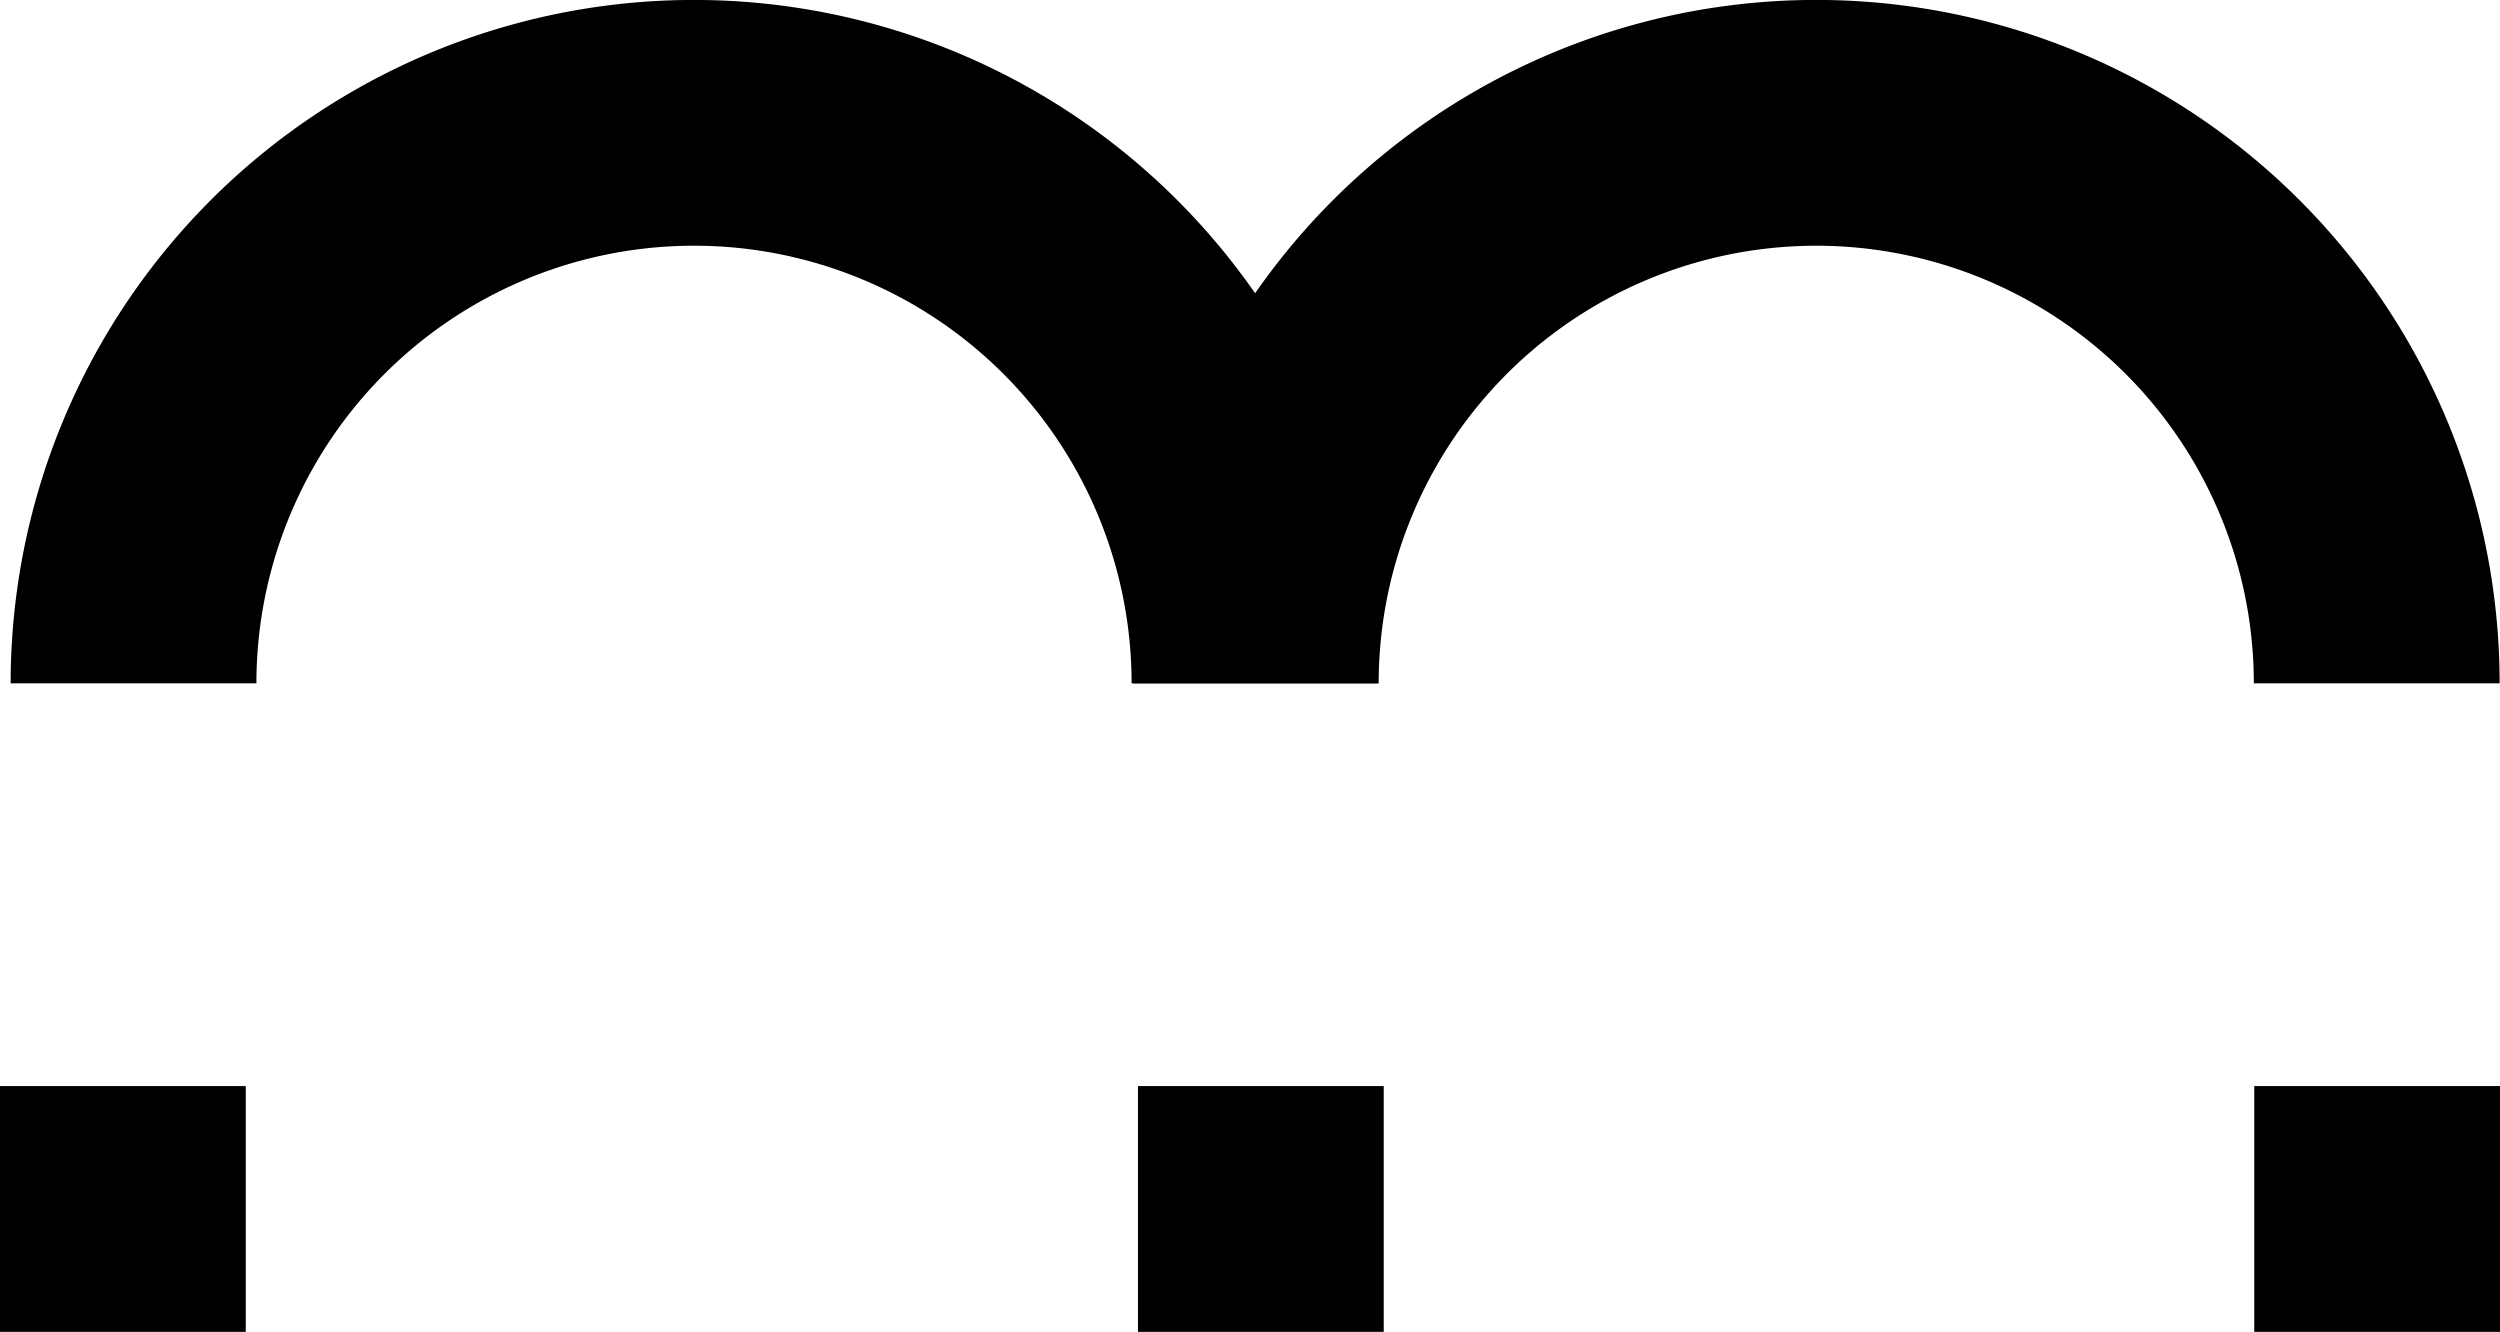 <?xml version="1.0" encoding="UTF-8" standalone="no"?>
<svg
   xmlns:dc="http://purl.org/dc/elements/1.1/"
   xmlns:cc="http://creativecommons.org/ns#"
   xmlns:rdf="http://www.w3.org/1999/02/22-rdf-syntax-ns#"
   xmlns:svg="http://www.w3.org/2000/svg"
   xmlns="http://www.w3.org/2000/svg"
   xmlns:sodipodi="http://sodipodi.sourceforge.net/DTD/sodipodi-0.dtd"
   xmlns:inkscape="http://www.inkscape.org/namespaces/inkscape"
   sodipodi:docname="m.svg"
   inkscape:version="1.0 (4035a4fb49, 2020-05-01)"
   id="svg8165"
   version="1.1"
   viewBox="0 0 122.068 65.031"
   height="65.031mm"
   width="122.068mm">
  <defs
     id="defs8159" />
  <sodipodi:namedview
     inkscape:window-maximized="0"
     inkscape:window-y="44"
     inkscape:window-x="44"
     inkscape:window-height="1193"
     inkscape:window-width="1836"
     fit-margin-bottom="0"
     fit-margin-right="0"
     fit-margin-left="0"
     fit-margin-top="0"
     showgrid="false"
     inkscape:document-rotation="0"
     inkscape:current-layer="layer1"
     inkscape:document-units="mm"
     inkscape:cy="1040.0364"
     inkscape:cx="-532.17678"
     inkscape:zoom="0.35"
     inkscape:pageshadow="2"
     inkscape:pageopacity="0.0"
     borderopacity="1.0"
     bordercolor="#666666"
     pagecolor="#ffffff"
     id="base" />
  <g
     transform="translate(-246.638,127.01)"
     id="layer1"
     inkscape:groupmode="layer"
     inkscape:label="Layer 1">
    <g
       transform="translate(-537.95,-270.158)"
       id="g1053">
      <path
         d="m 845.841,-176.512 a 27.367,27.367 0 0 1 -13.683,23.7 27.367,27.367 0 0 1 -27.367,0 27.367,27.367 0 0 1 -13.683,-23.7"
         sodipodi:open="true"
         sodipodi:arc-type="arc"
         sodipodi:end="3.1415927"
         sodipodi:start="0"
         sodipodi:ry="27.366961"
         sodipodi:rx="27.366961"
         sodipodi:cy="-176.51213"
         sodipodi:cx="818.47394"
         sodipodi:type="arc"
         id="path2627"
         style="fill:none;stroke:#000000;stroke-width:12;stroke-miterlimit:4;stroke-dasharray:none"
         transform="scale(1,-1)" />
      <path
         d="m 900.637,-176.512 a 27.367,27.367 0 0 1 -13.683,23.7 27.367,27.367 0 0 1 -27.367,0 27.367,27.367 0 0 1 -13.683,-23.7"
         transform="scale(1,-1)"
         style="fill:none;stroke:#000000;stroke-width:12.002;stroke-miterlimit:4;stroke-dasharray:none"
         id="path2629"
         sodipodi:type="arc"
         sodipodi:cx="873.26971"
         sodipodi:cy="-176.51213"
         sodipodi:rx="27.366961"
         sodipodi:ry="27.366961"
         sodipodi:start="0"
         sodipodi:end="3.1415927"
         sodipodi:arc-type="arc"
         sodipodi:open="true" />
      <rect
         y="196.179"
         x="784.588"
         height="12"
         width="12"
         id="rect2631"
         style="fill:#000000;stroke:none;stroke-width:12;stroke-miterlimit:4;stroke-dasharray:none" />
      <rect
         style="fill:#000000;stroke:none;stroke-width:12;stroke-miterlimit:4;stroke-dasharray:none"
         id="rect2633"
         width="12"
         height="12"
         x="840.152"
         y="196.179" />
      <rect
         y="196.179"
         x="894.657"
         height="12"
         width="12"
         id="rect2635"
         style="fill:#000000;stroke:none;stroke-width:12;stroke-miterlimit:4;stroke-dasharray:none" />
    </g>
  </g>
</svg>

